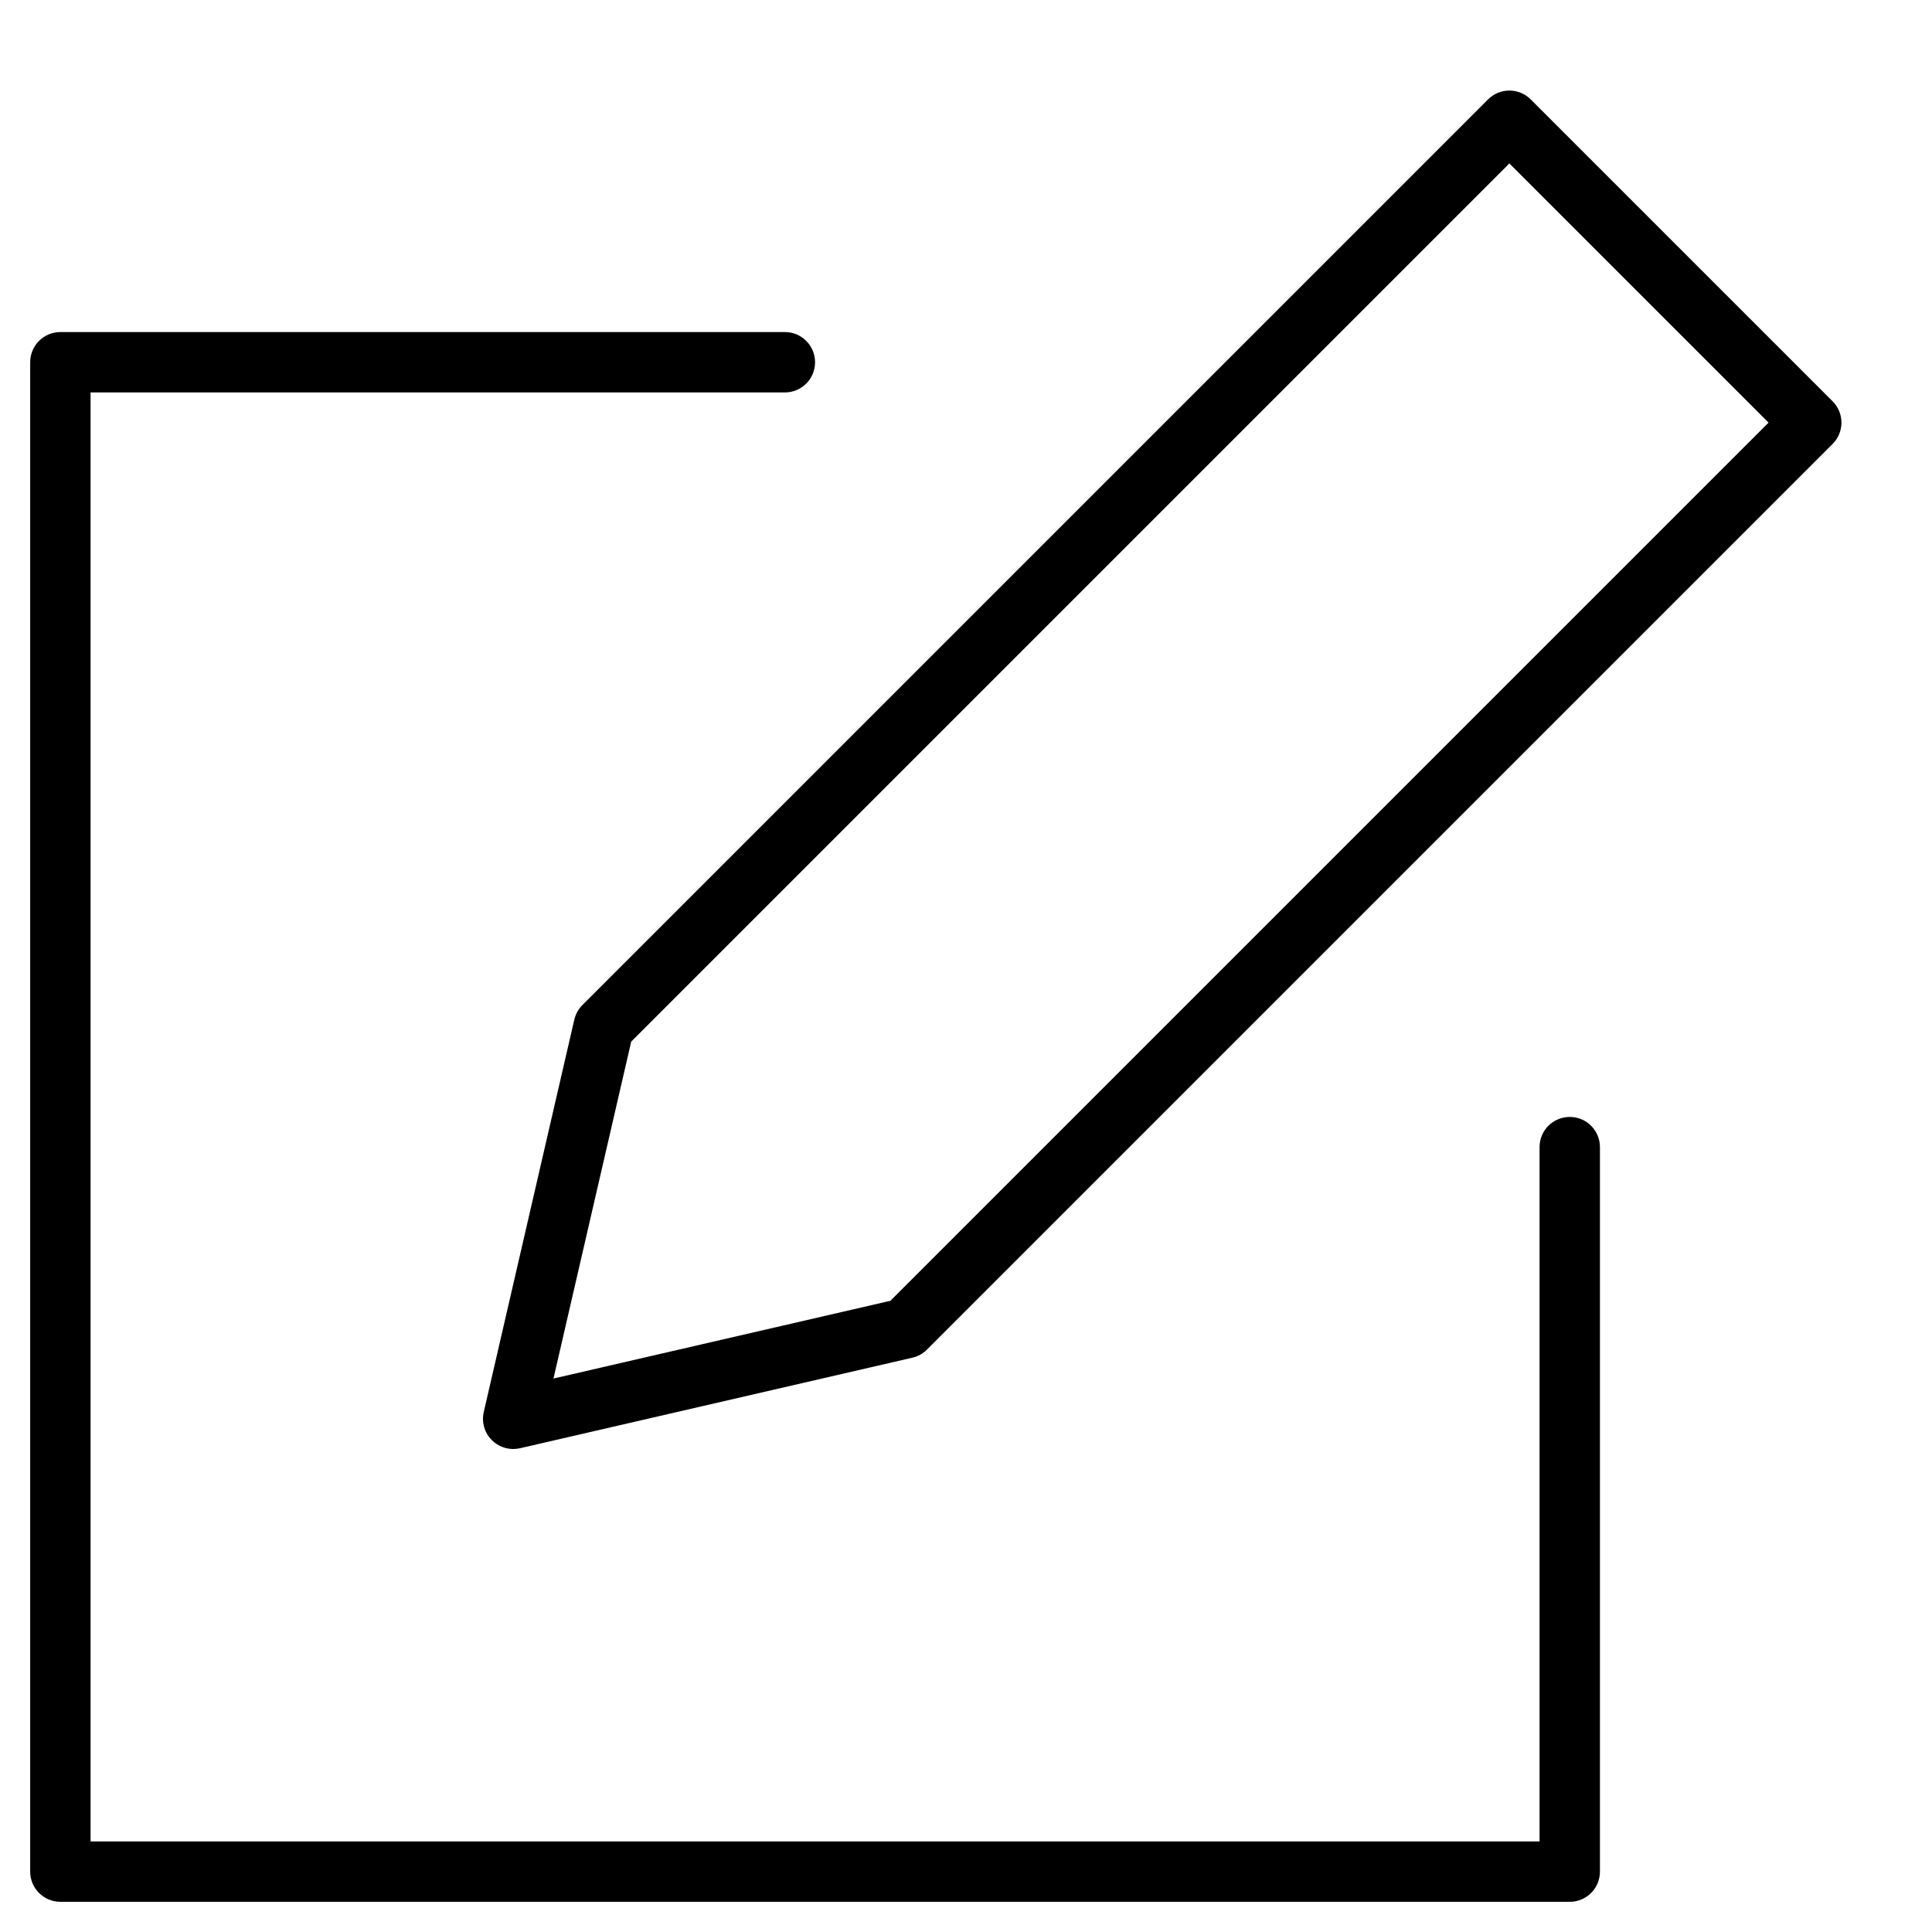 <?xml version="1.0" encoding="utf-8"?>
<!-- Generator: Adobe Illustrator 19.2.1, SVG Export Plug-In . SVG Version: 6.00 Build 0)  -->
<!DOCTYPE svg PUBLIC "-//W3C//DTD SVG 1.1//EN" "http://www.w3.org/Graphics/SVG/1.1/DTD/svg11.dtd">
<svg version="1.1" id="Layer_1" xmlns="http://www.w3.org/2000/svg" xmlns:xlink="http://www.w3.org/1999/xlink" x="0px" y="0px"
	 width="64px" height="64px" viewBox="0 0 64 64" enable-background="new 0 0 64 64" xml:space="preserve">
<path d="M19.025,33.775l-3,13c-0.077,0.336,0.024,0.688,0.268,0.932C16.482,47.896,16.738,48,17,48c0.075,0,0.15-0.009,0.225-0.025
	l13-3c0.183-0.042,0.35-0.135,0.482-0.268l30-30c0.391-0.391,0.391-1.023,0-1.414l-10-10c-0.391-0.391-1.023-0.391-1.414,0l-30,30
	C19.16,33.426,19.068,33.593,19.025,33.775z M50,5.414L58.586,14l-29.09,29.09l-11.162,2.576l2.576-11.162L50,5.414z"/>
<path d="M2,63h50c0.552,0,1-0.447,1-1V38c0-0.553-0.448-1-1-1s-1,0.447-1,1v23H3V13h23c0.552,0,1-0.447,1-1s-0.448-1-1-1H2
	c-0.552,0-1,0.447-1,1v50C1,62.553,1.448,63,2,63z"/>
</svg>
